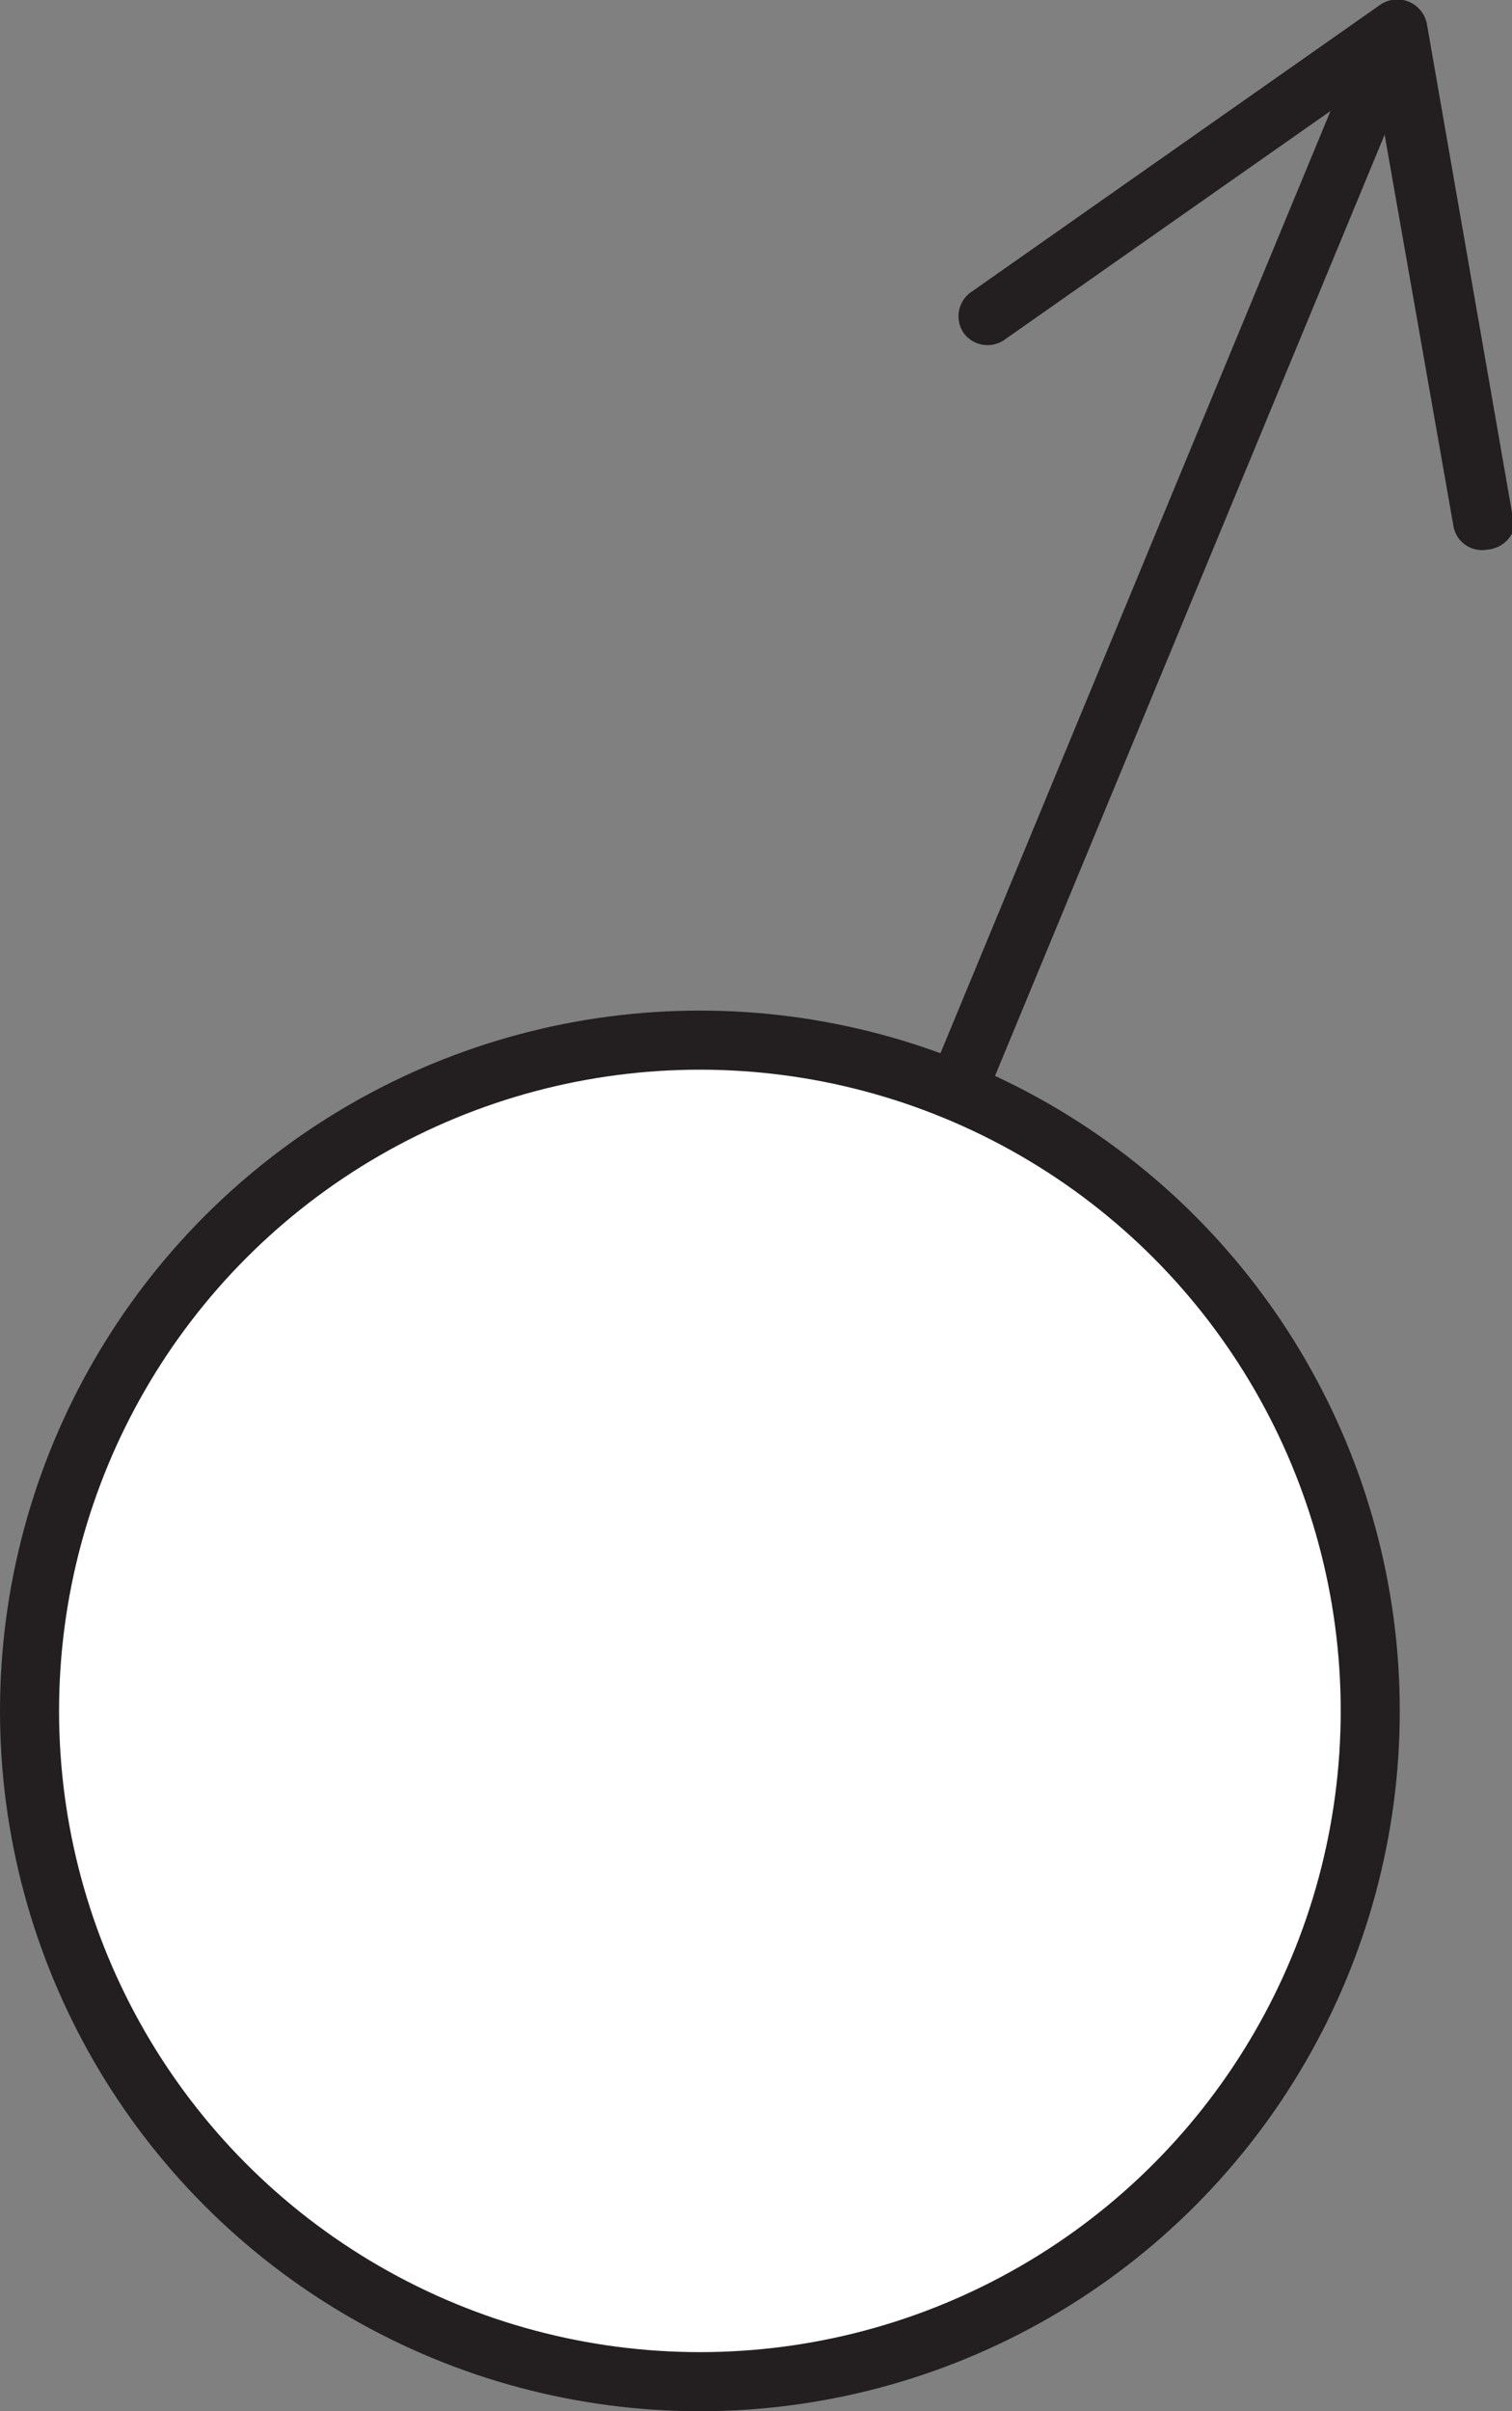 <svg id="Layer_1" data-name="Layer 1" xmlns="http://www.w3.org/2000/svg" viewBox="0 0 25.6 40.8"><rect x="0" y="0" width="25.6" height="40.8" fill="#808080" stroke="none"/><defs><style>.cls-1{fill:#fff;}.cls-1,.cls-2{stroke:#231f20;stroke-miterlimit:10;}.cls-2{fill:none;}.cls-3{fill:#231f20;}</style></defs><title>337,5</title><circle class="cls-1" cx="11.85" cy="28.95" r="11.35"/><line class="cls-2" x1="16.2" y1="18.46" x2="23.37" y2="1.15"/><path class="cls-3" d="M21.72,11.86a.49.49,0,0,1-.57-.39v0L19.82,3.91,13.56,8.3a.5.5,0,0,1-.7-.1v0A.5.5,0,0,1,13,7.49l6.91-4.85a.51.51,0,0,1,.79.33l1.45,8.32a.45.45,0,0,1,0,.28A.52.52,0,0,1,21.72,11.86Z" transform="translate(3.46 -2.56)"/></svg>